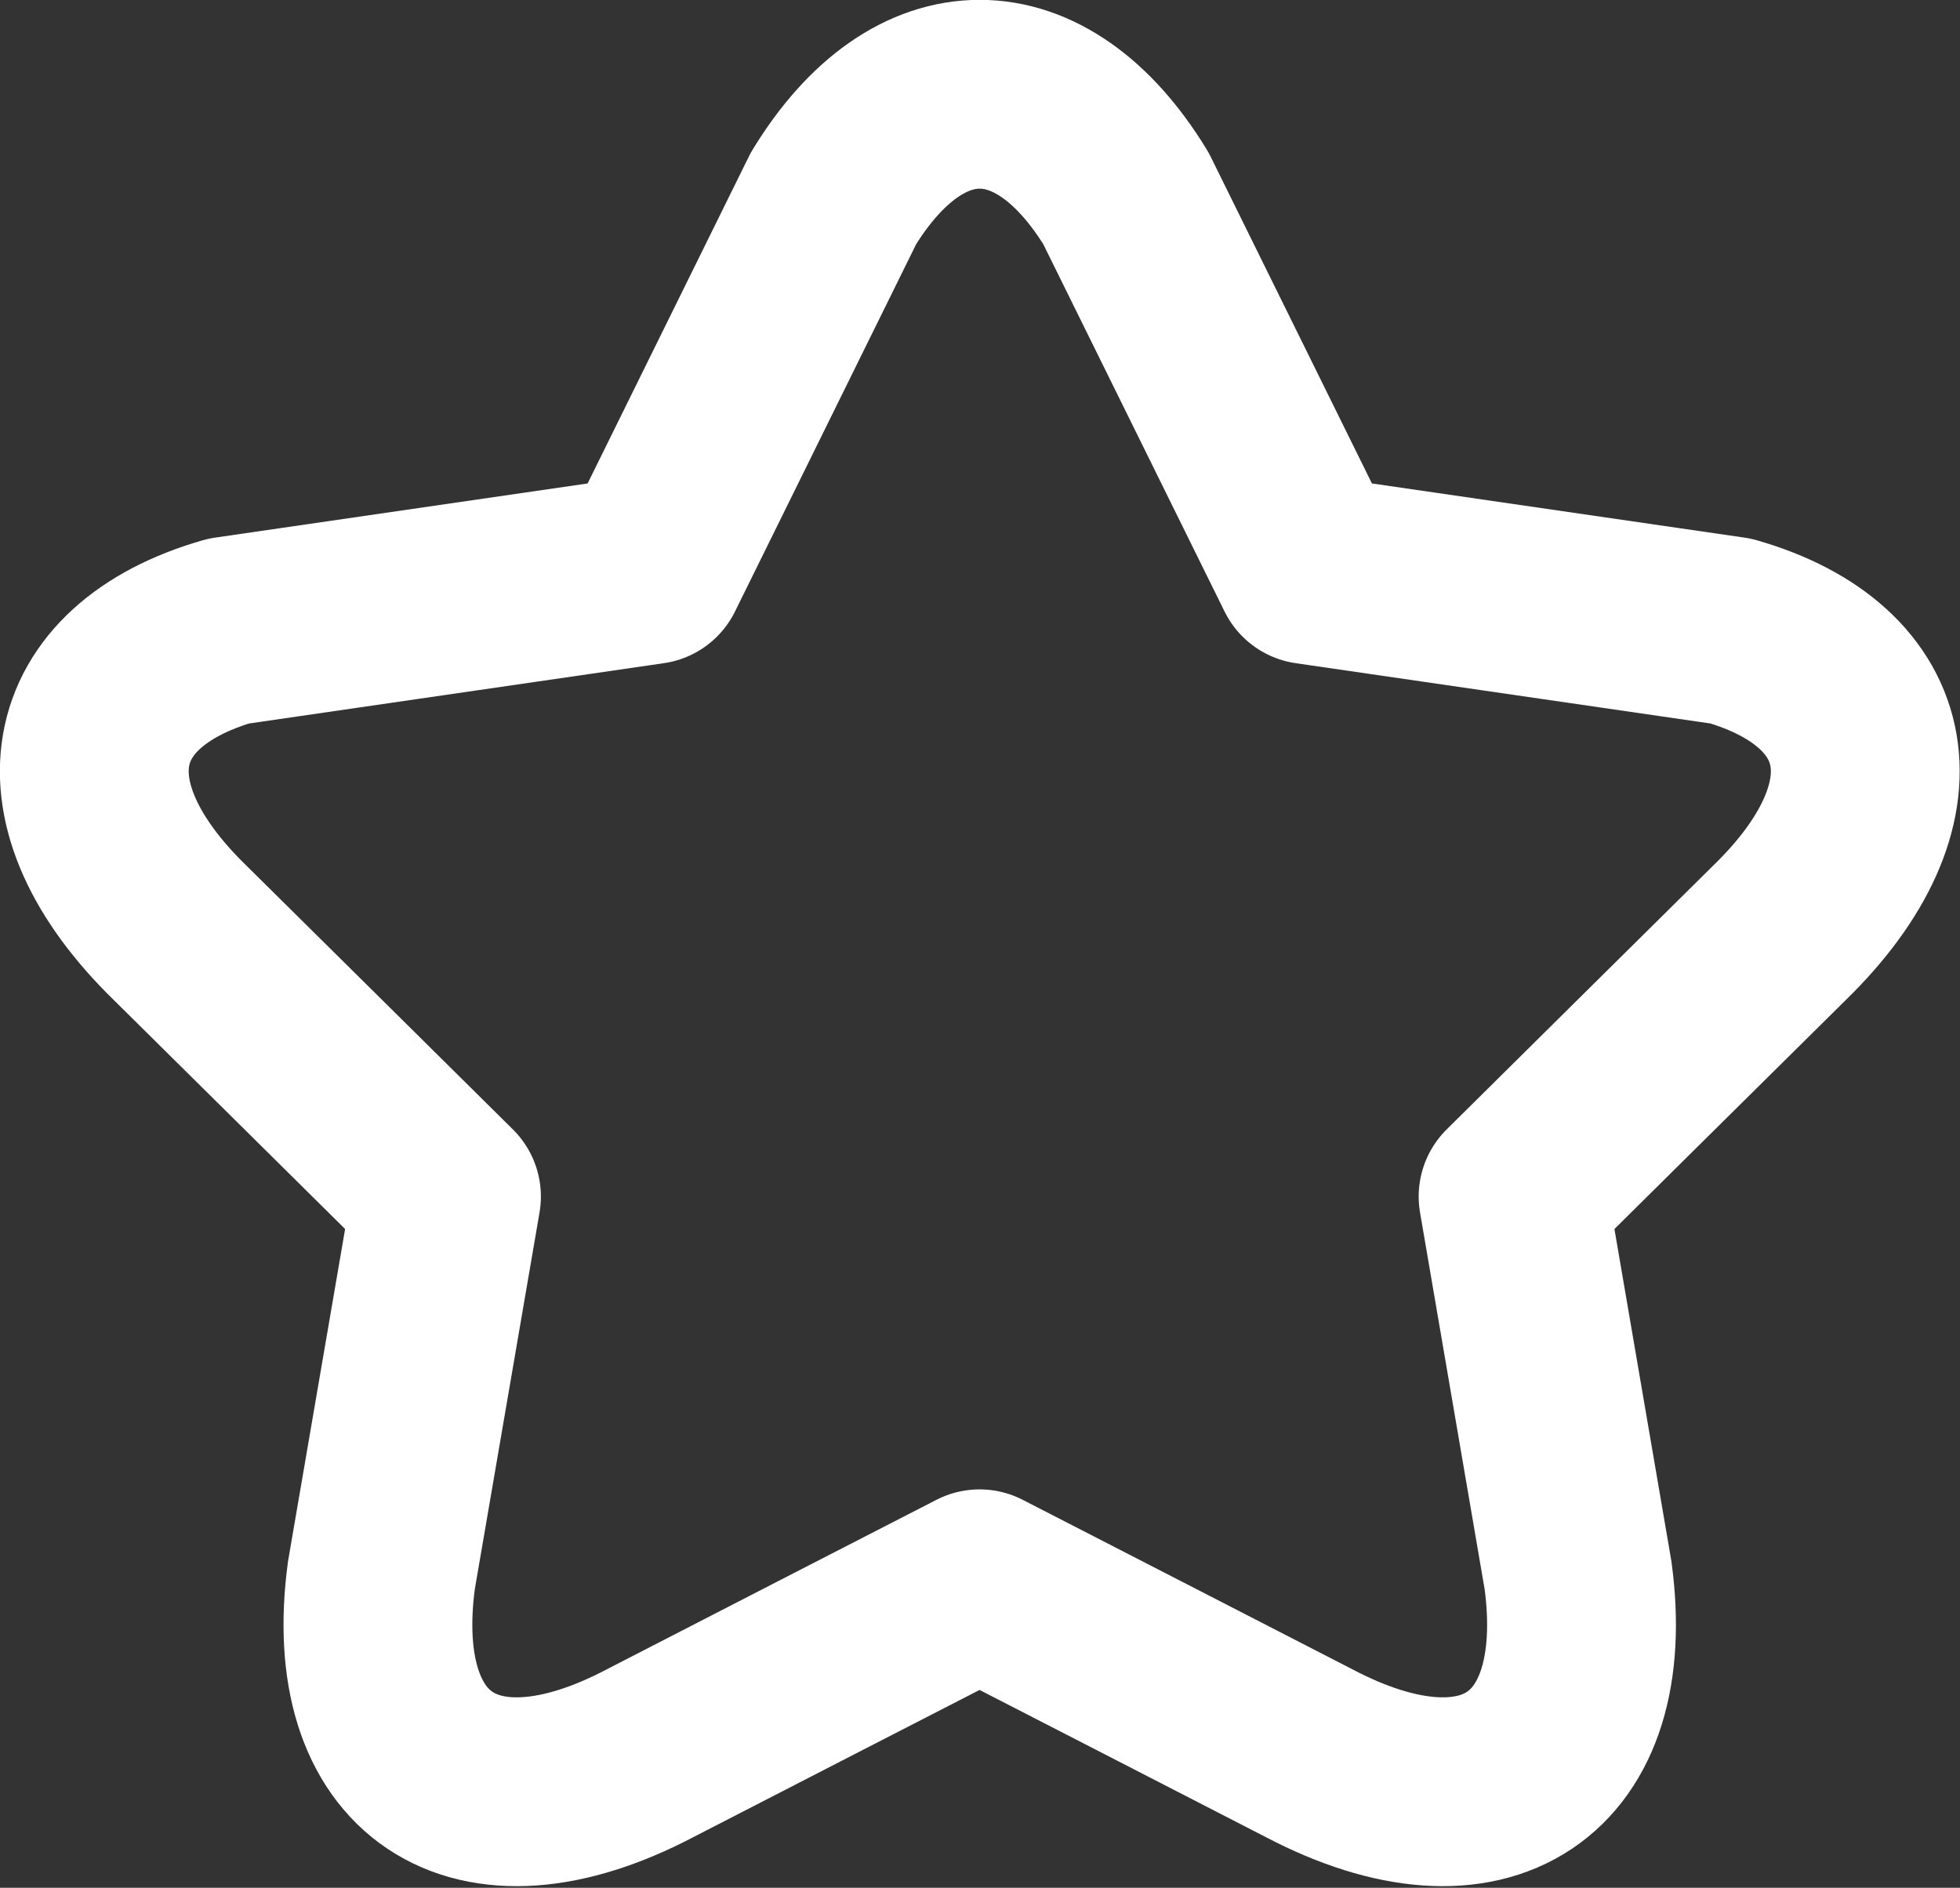 <svg xmlns="http://www.w3.org/2000/svg" width="31.142" height="29.993" viewBox="0 0 31.142 29.993">
  <rect x="0" y="0" width="31.142" height="29.993" fill="#333333" stroke="none"/>
  <g id="Group_711" data-name="Group 711" transform="translate(-746.375 -226.229)">
    <path id="Path_983" data-name="Path 983" d="M771.448,251.257l-1.032-6.018s4.052-4.013,4.235-4.192c2.107-2.052,1.705-4.079-.774-4.792l-6.7-.974-2.912-5.9c-1.348-2.206-3.3-2.206-4.647,0l-2.91,5.9-6.7.974c-2.479.713-2.881,2.74-.774,4.792.183.179,4.235,4.192,4.235,4.192l-1.034,6.018c-.406,3.021,1.467,4.3,4.27,2.826.252-.132,5.234-2.691,5.234-2.691s4.981,2.559,5.235,2.691C769.981,255.557,771.855,254.278,771.448,251.257Z" fill="none" stroke="#fff" stroke-linecap="round" stroke-linejoin="round" stroke-width="3"/>
  </g>
</svg>
